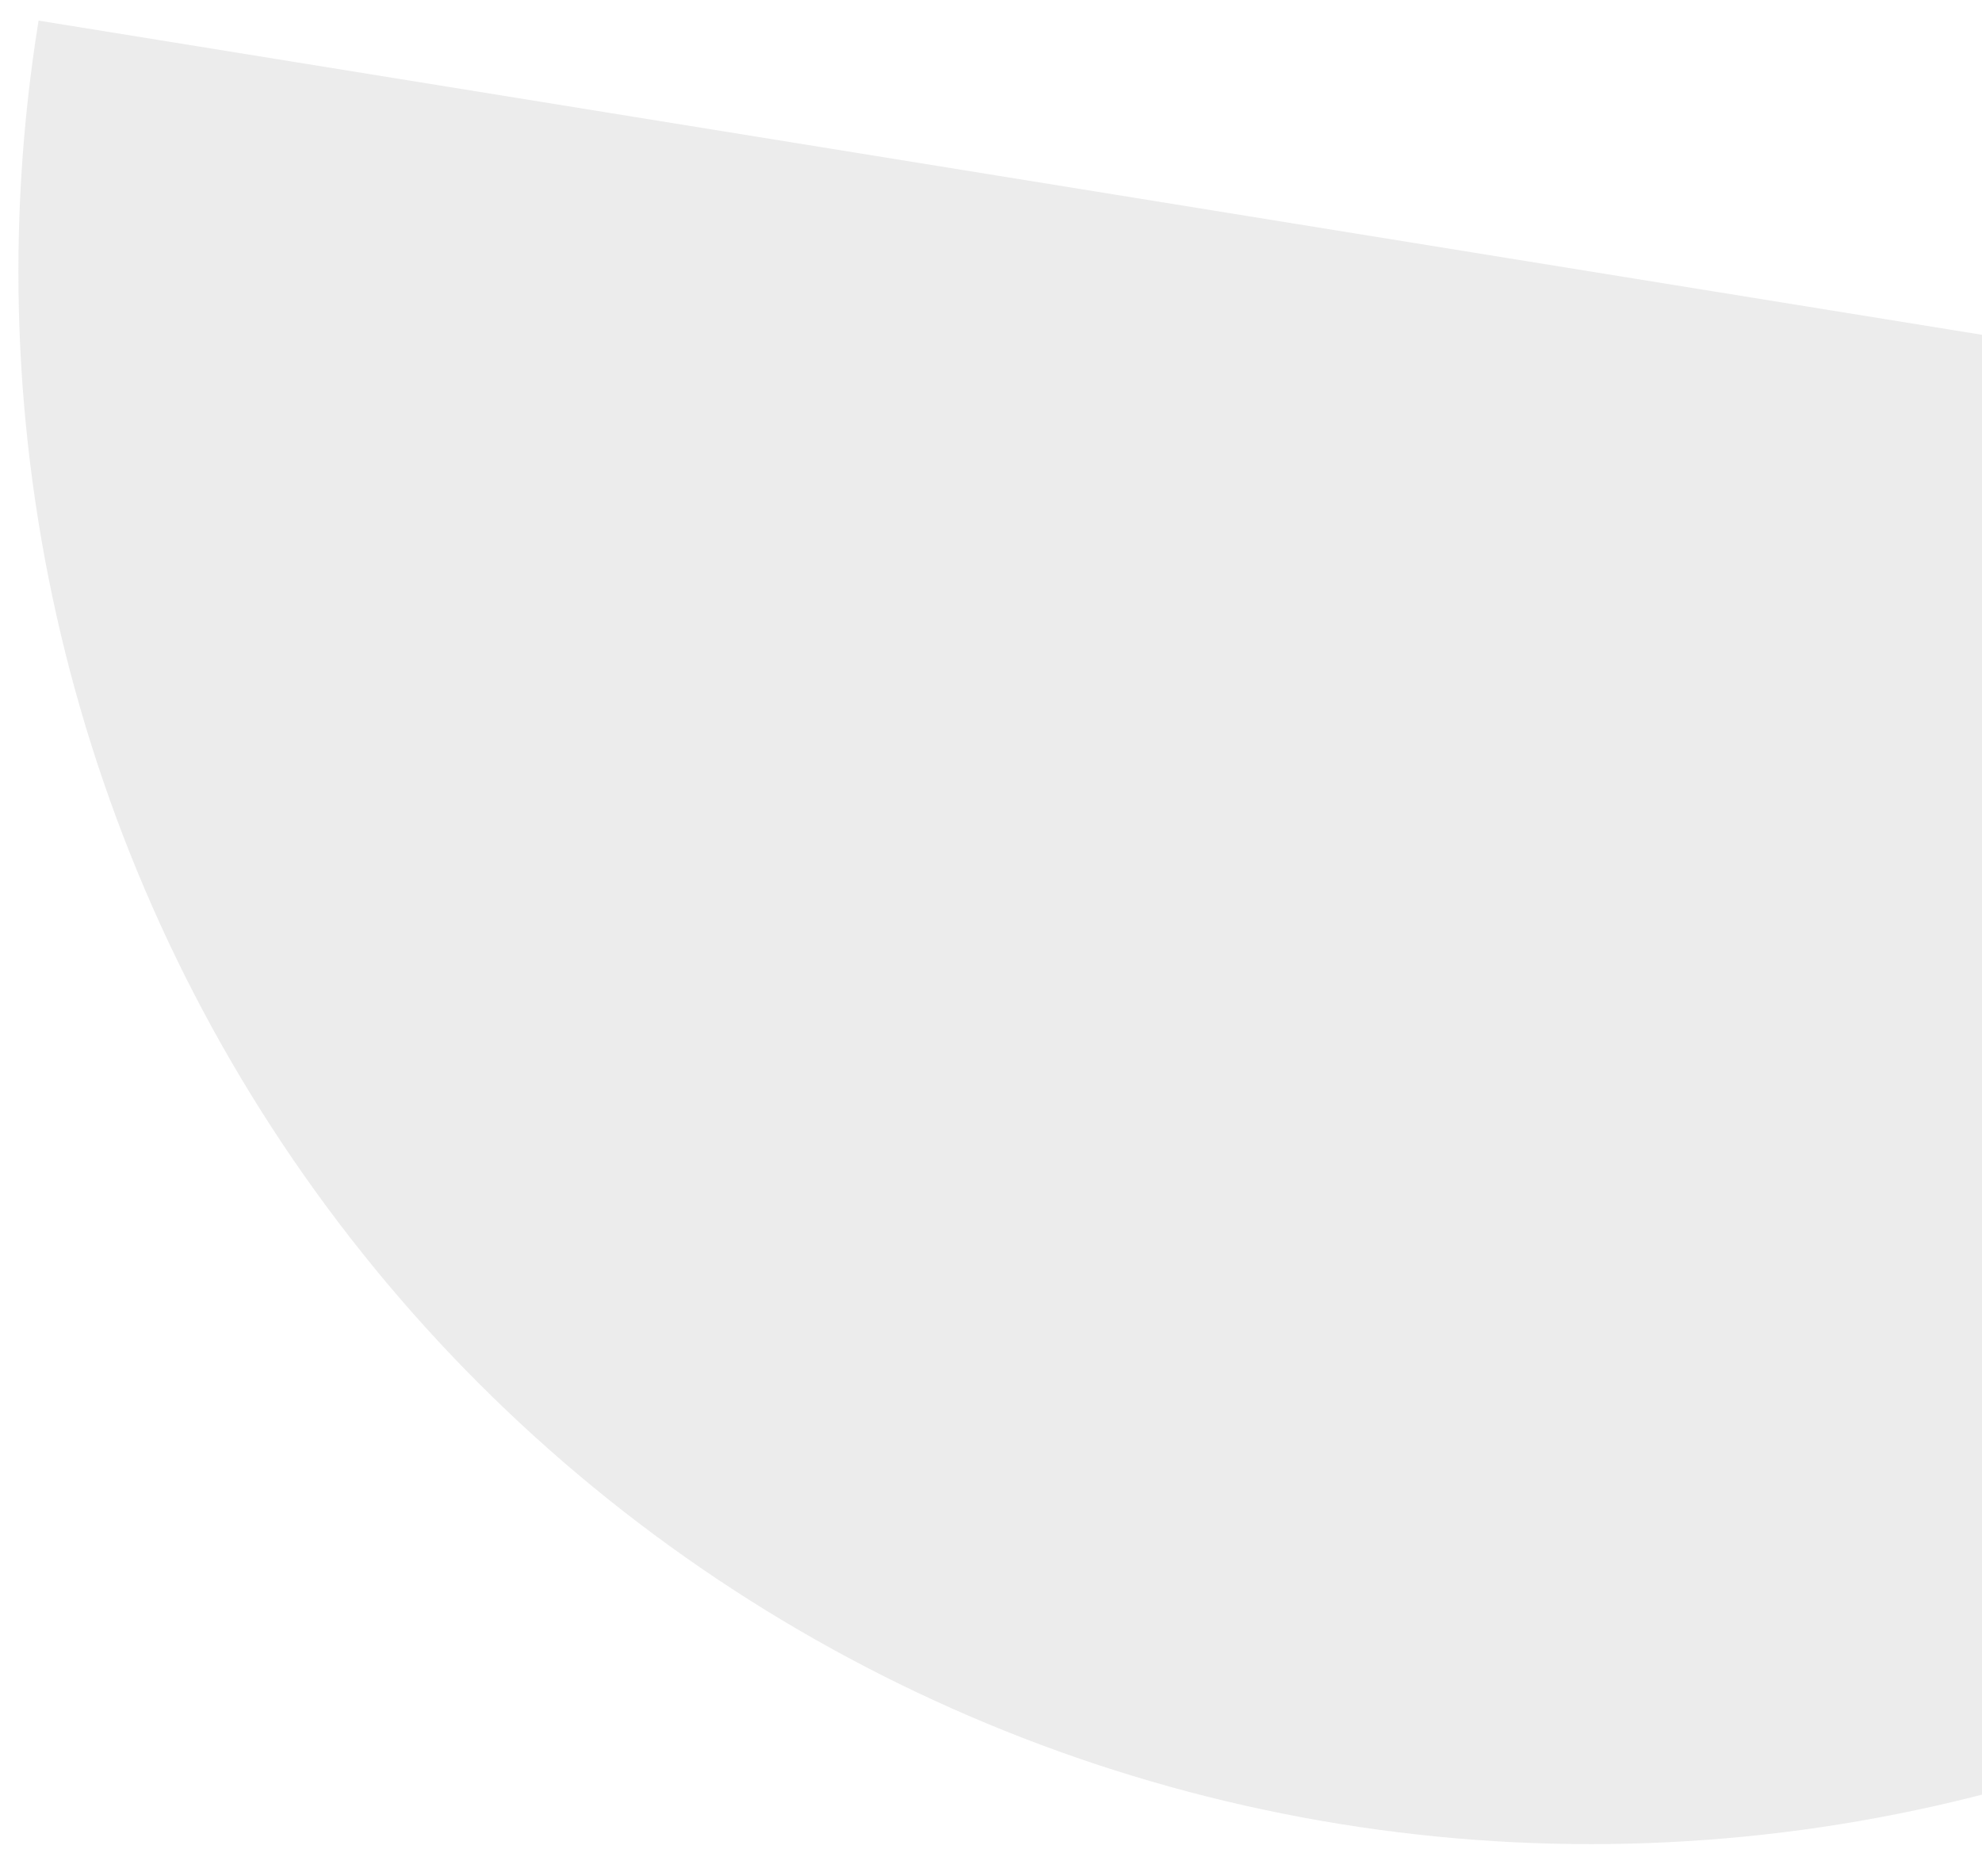 <svg width="56" height="53" viewBox="0 0 56 53" fill="none" xmlns="http://www.w3.org/2000/svg">
<path opacity="0.519" d="M88.803 14.761C86.922 26.393 80.499 36.801 70.944 43.696C61.39 50.591 49.488 53.409 37.856 51.528C26.225 49.648 15.817 43.224 8.922 33.67C2.027 24.116 -0.791 12.214 1.09 0.582L88.803 14.761Z" fill="#D9D9D9"/>
</svg>
